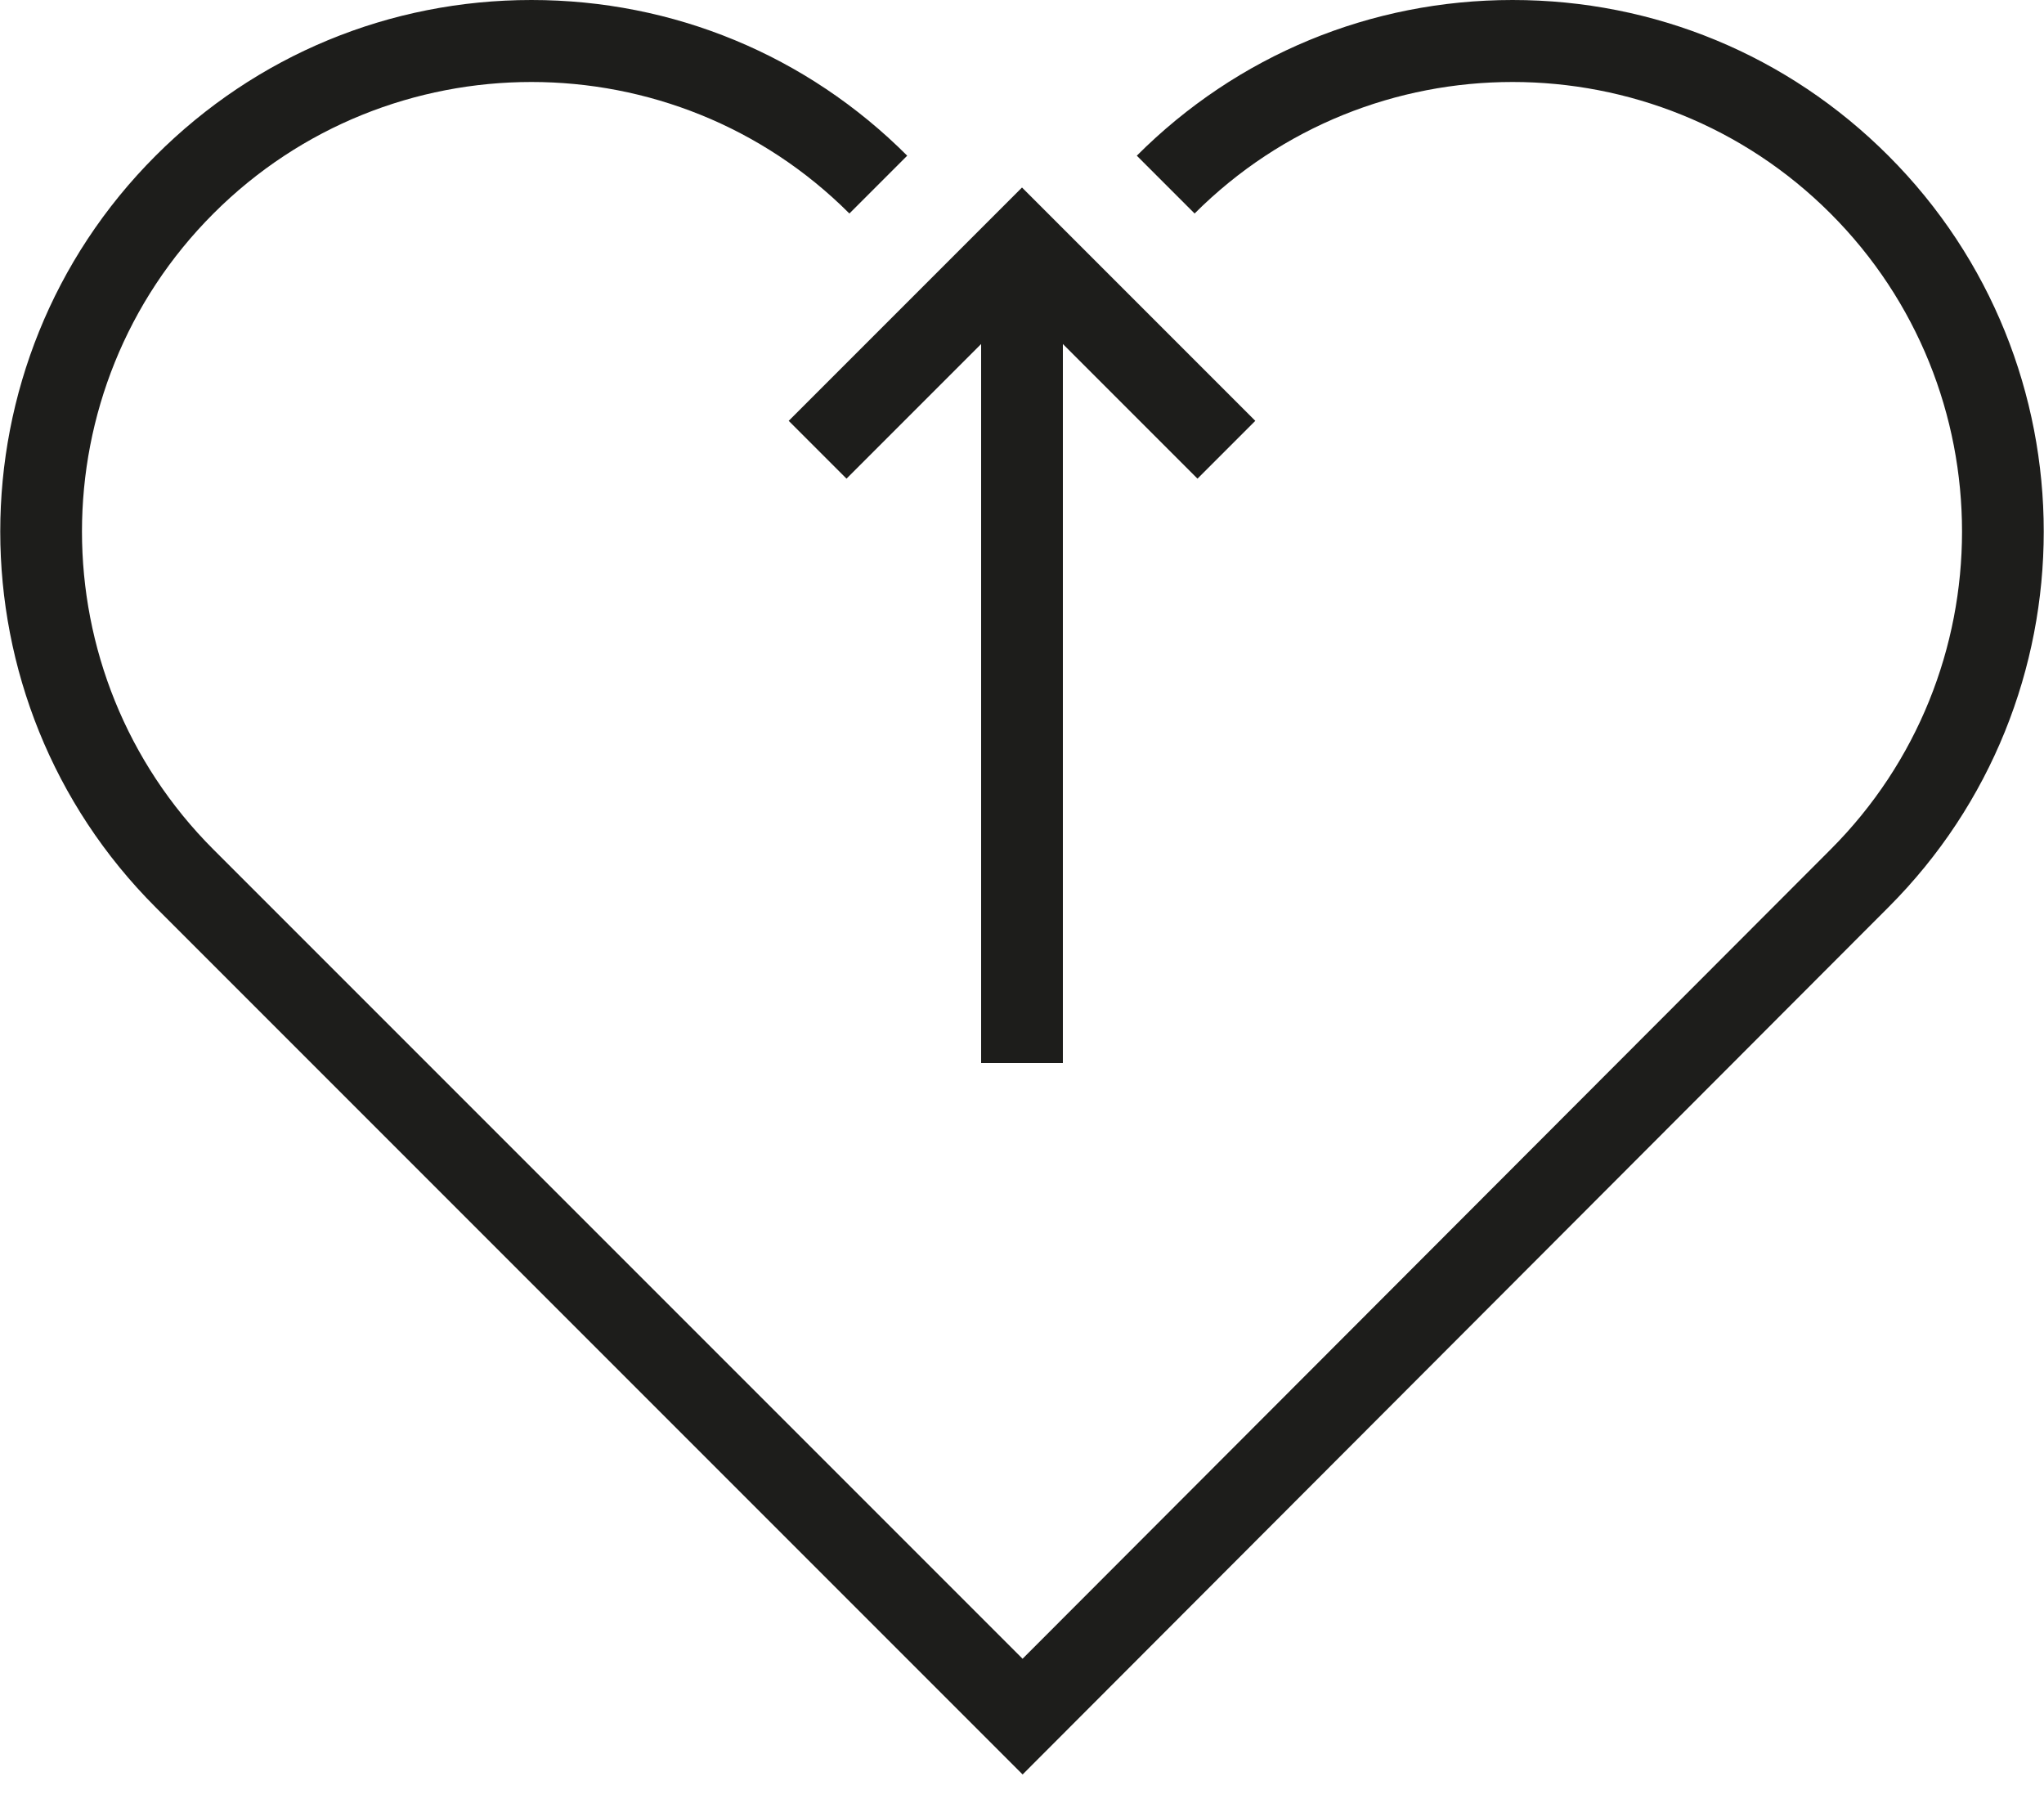 <?xml version="1.0" encoding="UTF-8" standalone="no"?>
<svg width="50px" height="44px" viewBox="0 0 50 44" version="1.1" xmlns="http://www.w3.org/2000/svg" xmlns:xlink="http://www.w3.org/1999/xlink">
    <!-- Generator: Sketch 39.1 (31720) - http://www.bohemiancoding.com/sketch -->
    <title>Group</title>
    <desc>Created with Sketch.</desc>
    <defs></defs>
    <g id="Page-1" stroke="none" stroke-width="1" fill="none" fill-rule="evenodd">
        <g id="Group" fill="#1D1D1B">
            <polygon id="Shape" points="29.293 11.707 25 7.414 20.707 11.707 19.293 10.293 25 4.586 30.707 10.293"></polygon>
            <rect id="Rectangle-path" x="24" y="6" width="2" height="20"></rect>
            <path d="M25.015,43.4 L3.808,22.192 C-1.261,17.124 -1.261,8.876 3.808,3.808 C6.263,1.352 9.528,0 13,0 C16.472,0 19.737,1.352 22.192,3.808 L20.778,5.222 C16.489,0.933 9.511,0.933 5.222,5.222 C0.933,9.511 0.933,16.489 5.222,20.778 L25.014,40.57 L44.778,20.778 C49.067,16.489 49.067,9.511 44.778,5.222 C40.488,0.932 33.511,0.934 29.222,5.222 L27.808,3.808 C30.263,1.352 33.528,0 37,0 C40.472,0 43.737,1.352 46.192,3.808 C51.261,8.876 51.261,17.124 46.192,22.192 L25.015,43.4 L25.015,43.4 Z" id="Shape"></path>
        </g>
    </g>
</svg>